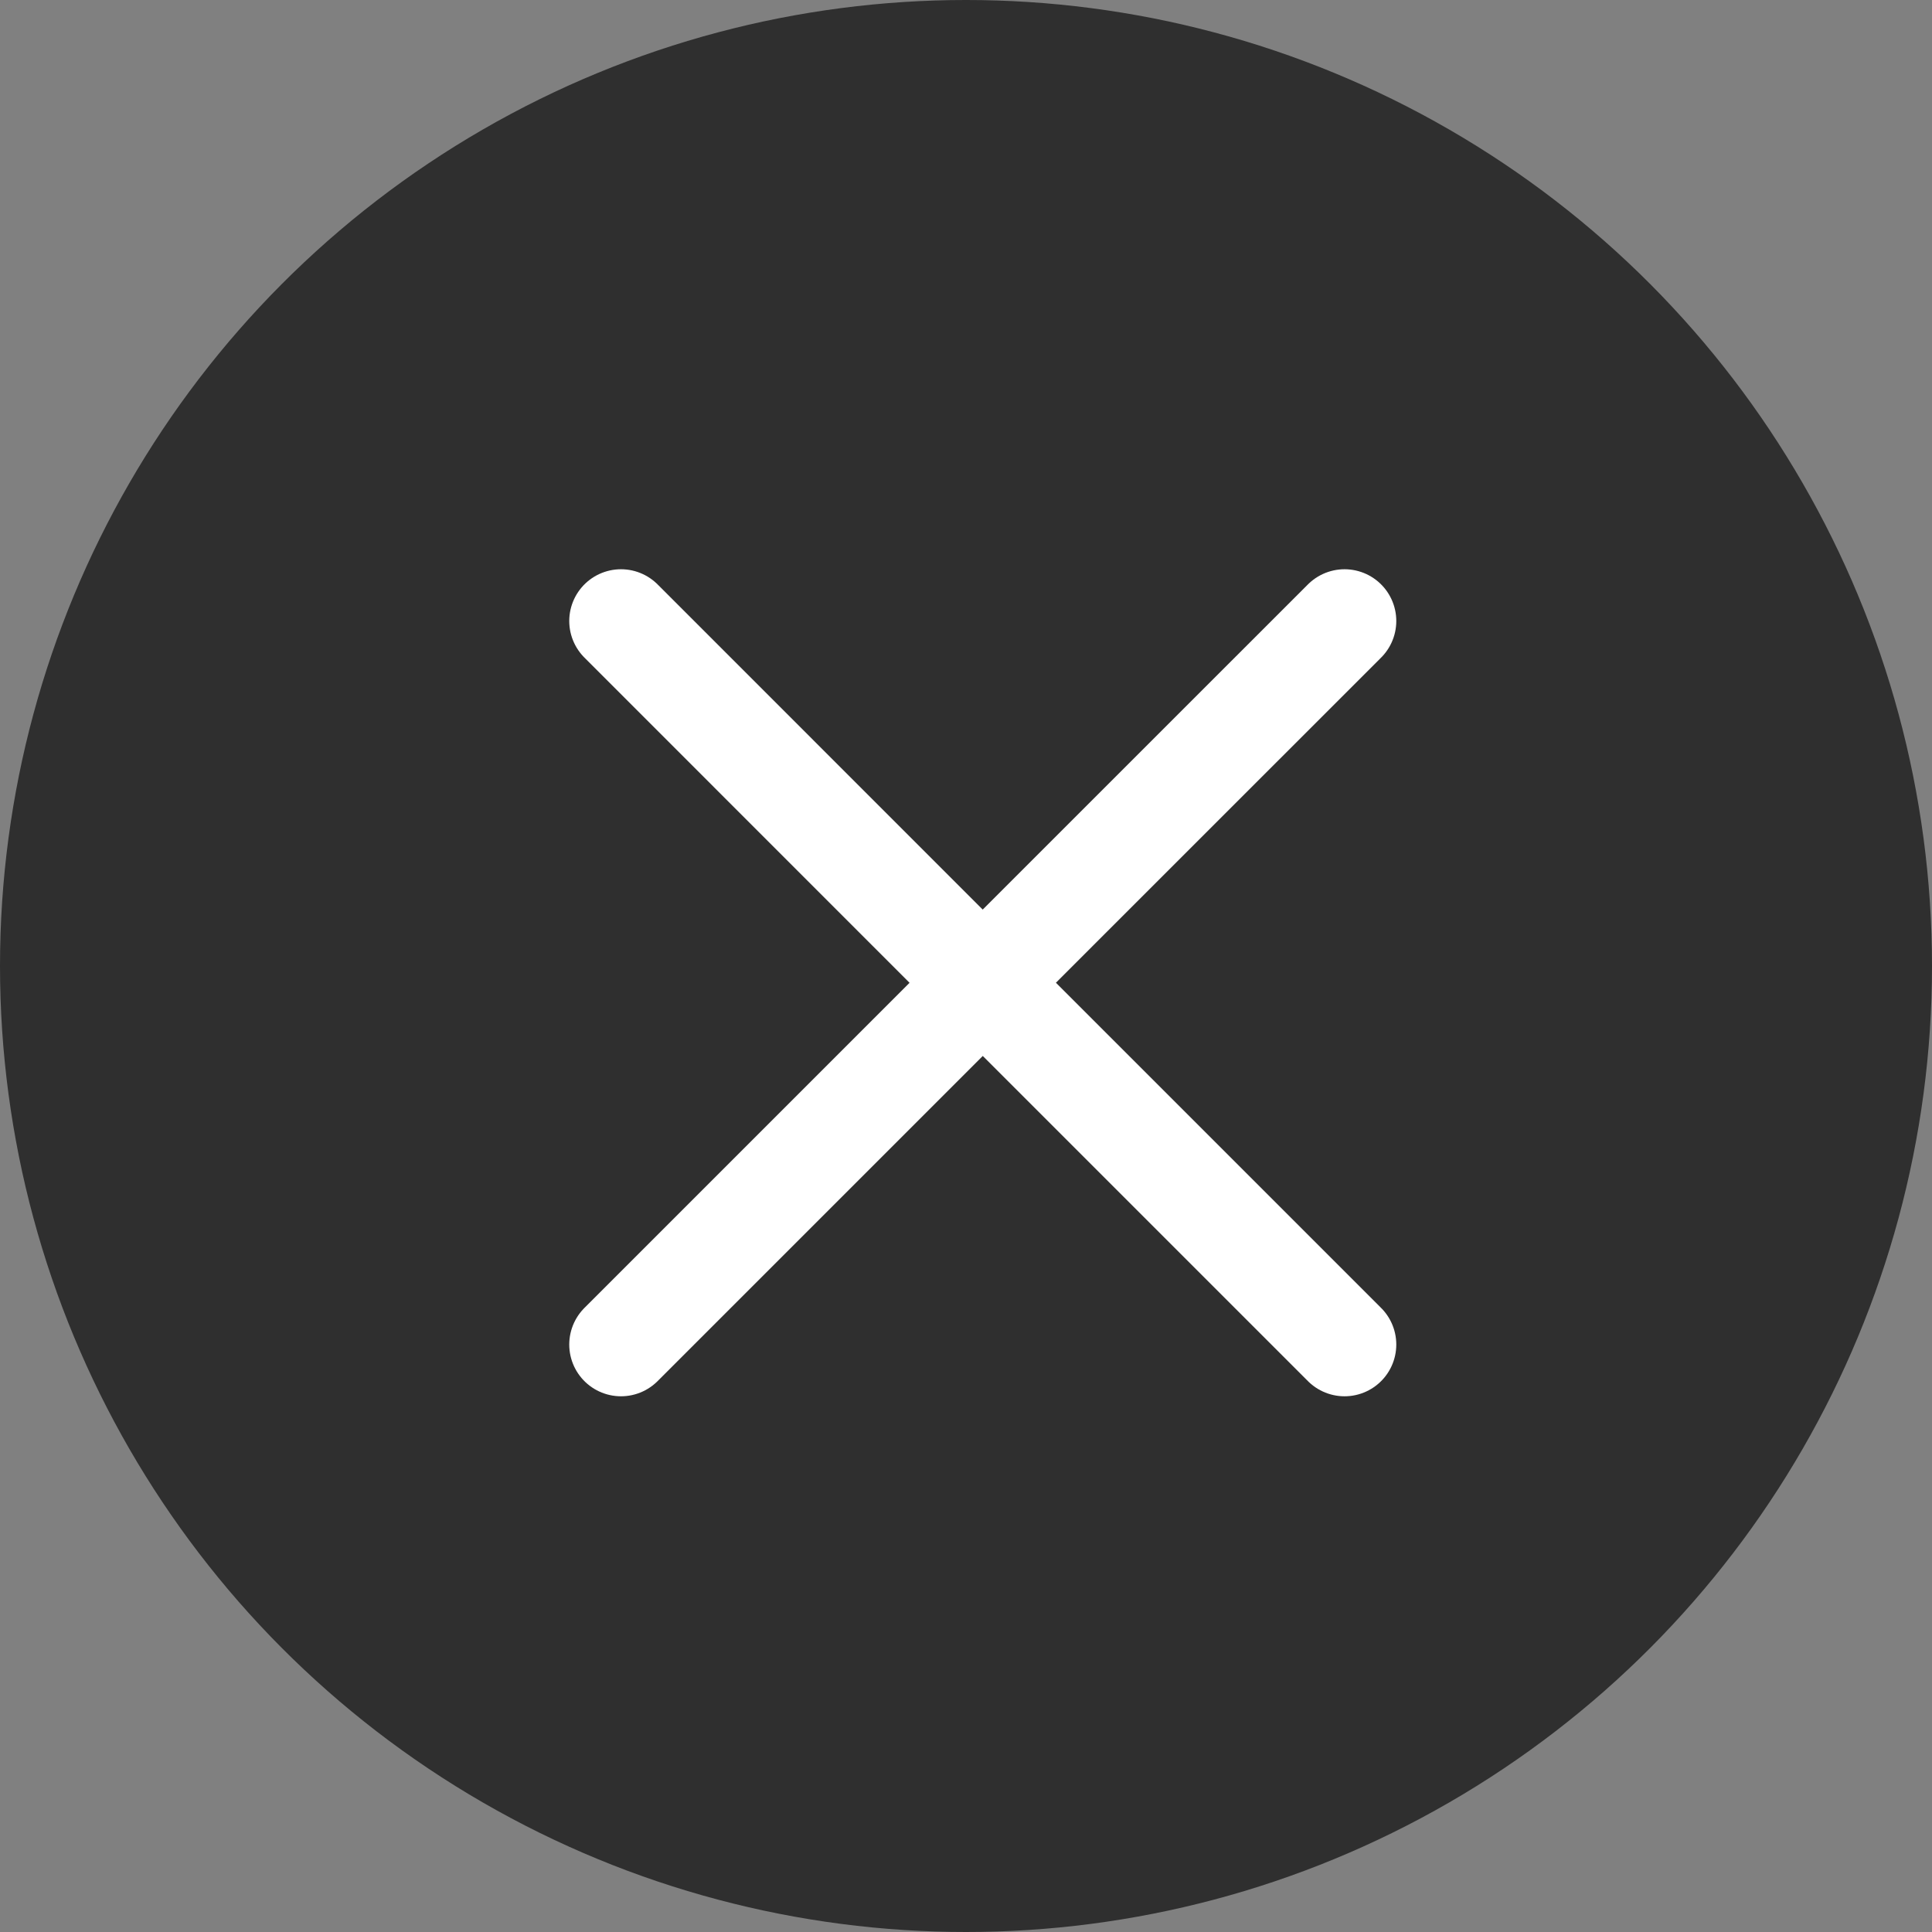 <svg width="28" height="28" viewBox="0 0 28 28" fill="none" xmlns="http://www.w3.org/2000/svg">
<rect x="0" y="0" width="28" height="28" fill="#808080" stroke="none"/>
<circle cx="14" cy="14" r="14" fill="#2F2F2F"/>
<path d="M9 19.486L14.243 14.243L9 19.486ZM19.486 9L14.242 14.243L19.486 9ZM14.242 14.243L9 9L14.242 14.243ZM14.243 14.243L19.486 19.486L14.243 14.243Z" fill="#2F2F2F"/>
<path d="M9 19.486L14.243 14.243L19.486 19.486M19.486 9L14.242 14.243L9 9" stroke="white" stroke-width="1.5" stroke-linecap="round" stroke-linejoin="round"/>
</svg>
